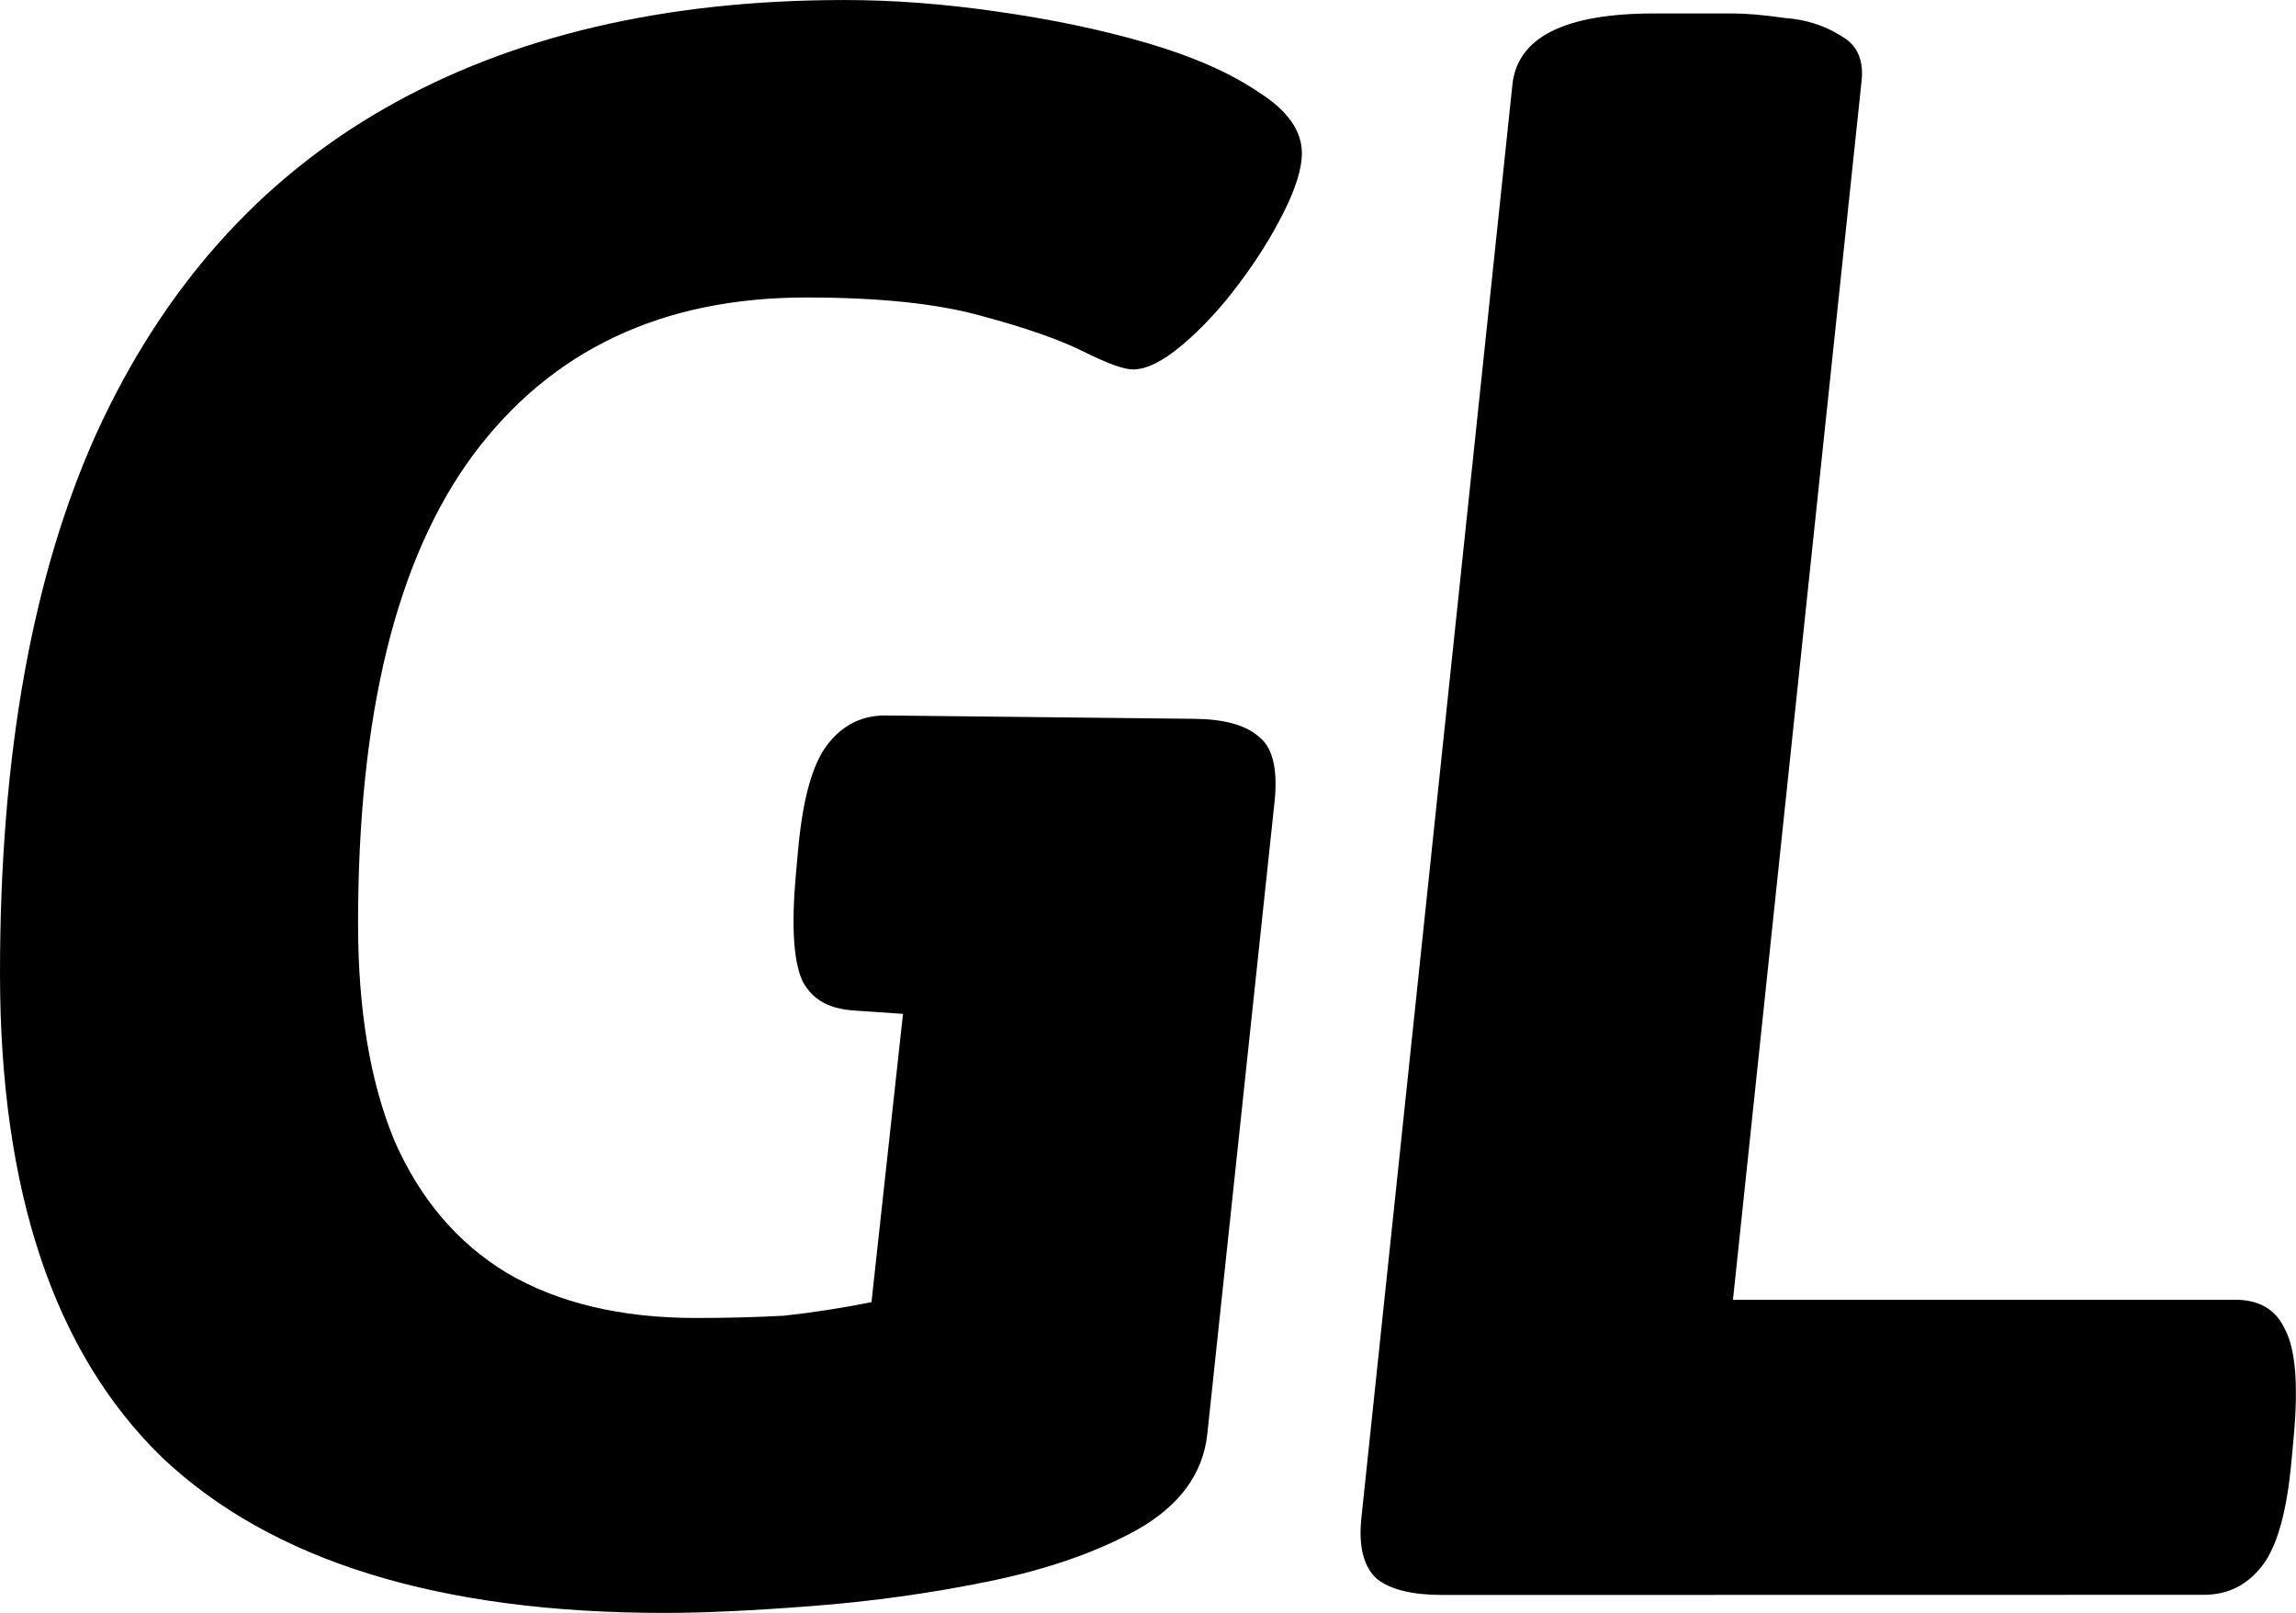 <?xml version="1.0" encoding="UTF-8" standalone="no"?>
<!-- Created with Inkscape (http://www.inkscape.org/) -->

<svg
   xmlns:dc="http://purl.org/dc/elements/1.1/"
   xmlns:cc="http://creativecommons.org/ns#"
   xmlns:rdf="http://www.w3.org/1999/02/22-rdf-syntax-ns#"
   xmlns:svg="http://www.w3.org/2000/svg"
   xmlns="http://www.w3.org/2000/svg"
   xmlns:sodipodi="http://sodipodi.sourceforge.net/DTD/sodipodi-0.dtd"
   xmlns:inkscape="http://www.inkscape.org/namespaces/inkscape"
   width="65.242"
   height="45.824"
   viewBox="0 0 17.262 12.124"
   version="1.1"
   id="svg8"
   sodipodi:docname="logo.svg"
   inkscape:version="0.92.5 (2060ec1f9f, 2020-04-08)">
  <rect x="0" y="0" width="17.262" height="12.124" fill="#808080" stroke="none"/>
  <defs
     id="defs2" />
  <sodipodi:namedview
     id="base"
     pagecolor="#ffffff"
     bordercolor="#666666"
     borderopacity="1.0"
     inkscape:pageopacity="0.0"
     inkscape:pageshadow="2"
     inkscape:zoom="3.959798"
     inkscape:cx="42.178987"
     inkscape:cy="33.391512"
     inkscape:document-units="mm"
     inkscape:current-layer="svg8"
     showgrid="false"
     inkscape:window-width="1366"
     inkscape:window-height="704"
     inkscape:window-x="0"
     inkscape:window-y="27"
     inkscape:window-maximized="1"
     units="px"
     fit-margin-top="0"
     fit-margin-left="0"
     fit-margin-right="0"
     fit-margin-bottom="0" />
  <circle
     style="fill:#ffffff;fill-opacity:1;stroke:none;stroke-width:0.665;stroke-miterlimit:4;stroke-dasharray:none;stroke-opacity:1;paint-order:stroke markers fill"
     id="path877"
     cx="8.419"
     cy="6.979"
     r="11.292" />
  <g
     inkscape:label="Camada 1"
     inkscape:groupmode="layer"
     id="layer1"
     transform="translate(-41.516,-114.922)">
    <g
       aria-label="GL"
       style="font-style:normal;font-variant:normal;font-weight:normal;font-stretch:normal;font-size:10.583px;line-height:1.25;font-family:Asap;-inkscape-font-specification:Asap;letter-spacing:0px;word-spacing:0px;fill:#000000;fill-opacity:1;stroke:none;stroke-width:0.665;stroke-miterlimit:4;stroke-dasharray:none;stroke-opacity:1;paint-order:stroke markers fill"
       id="text12">
      <path
         d="m 46.511,127.046 c -1.693,0 -2.952,-0.389 -3.776,-1.168 -0.813,-0.79 -1.219,-2.004 -1.219,-3.641 0,-1.637 0.243,-2.992 0.728,-4.064 0.497,-1.084 1.219,-1.897 2.167,-2.438 0.948,-0.542 2.1,-0.813 3.454,-0.813 0.361,0 0.739,0.028 1.135,0.085 0.406,0.057 0.785,0.135 1.135,0.237 0.35,0.102 0.632,0.226 0.847,0.373 0.214,0.135 0.322,0.288 0.322,0.457 0,0.113 -0.045,0.26 -0.135,0.44 -0.09,0.181 -0.203,0.361 -0.339,0.542 -0.135,0.181 -0.277,0.333 -0.423,0.457 -0.147,0.124 -0.271,0.186 -0.373,0.186 -0.068,0 -0.192,-0.045 -0.373,-0.135 -0.181,-0.09 -0.44,-0.181 -0.779,-0.271 -0.327,-0.09 -0.762,-0.135 -1.304,-0.135 -1.084,0 -1.919,0.395 -2.506,1.185 -0.576,0.779 -0.864,1.953 -0.864,3.522 0,0.643 0.09,1.185 0.271,1.626 0.192,0.44 0.474,0.773 0.847,0.999 0.384,0.226 0.858,0.339 1.422,0.339 0.237,0 0.457,-0.006 0.66,-0.017 0.214,-0.023 0.435,-0.057 0.66,-0.102 l 0.237,-2.167 -0.366,-0.025 c -0.18,-0.012 -0.31,-0.073 -0.389,-0.22 -0.068,-0.147 -0.085,-0.412 -0.051,-0.796 l 0.017,-0.186 c 0.034,-0.384 0.107,-0.649 0.22,-0.796 0.113,-0.147 0.26,-0.222 0.44,-0.22 l 2.314,0.025 c 0.226,0.002 0.389,0.045 0.491,0.135 0.102,0.079 0.141,0.237 0.119,0.474 l -0.508,4.775 c -0.034,0.294 -0.209,0.531 -0.525,0.711 -0.305,0.169 -0.677,0.299 -1.118,0.389 -0.44,0.09 -0.886,0.152 -1.338,0.186 -0.44,0.034 -0.807,0.051 -1.101,0.051 z"
         style="font-style:italic;font-variant:normal;font-weight:bold;font-stretch:normal;font-size:16.933px;font-family:Asap;-inkscape-font-specification:'Asap Bold Italic';stroke:none;stroke-width:0.665;stroke-miterlimit:4;stroke-dasharray:none;stroke-opacity:1;paint-order:stroke markers fill"
         id="path14"
         inkscape:connector-curvature="0"
         sodipodi:nodetypes="ccscsscccscccsccscsccscccsccccsscccccccc" />
      <path
         d="m 52.361,126.911 q -0.339,0 -0.491,-0.119 -0.152,-0.135 -0.119,-0.457 l 1.135,-10.77 q 0.051,-0.542 1.067,-0.542 h 0.593 q 0.152,0 0.389,0.034 0.237,0.017 0.423,0.135 0.186,0.102 0.152,0.356 l -0.965,9.144 h 3.776 q 0.271,0 0.373,0.22 0.119,0.22 0.068,0.796 l -0.017,0.186 q -0.051,0.576 -0.22,0.796 -0.169,0.22 -0.44,0.22 z"
         style="font-style:italic;font-variant:normal;font-weight:bold;font-stretch:normal;font-size:16.933px;font-family:Asap;-inkscape-font-specification:'Asap Bold Italic';stroke:none;stroke-width:0.665;stroke-miterlimit:4;stroke-dasharray:none;stroke-opacity:1;paint-order:stroke markers fill"
         id="path16"
         inkscape:connector-curvature="0" />
    </g>
  </g>
</svg>
